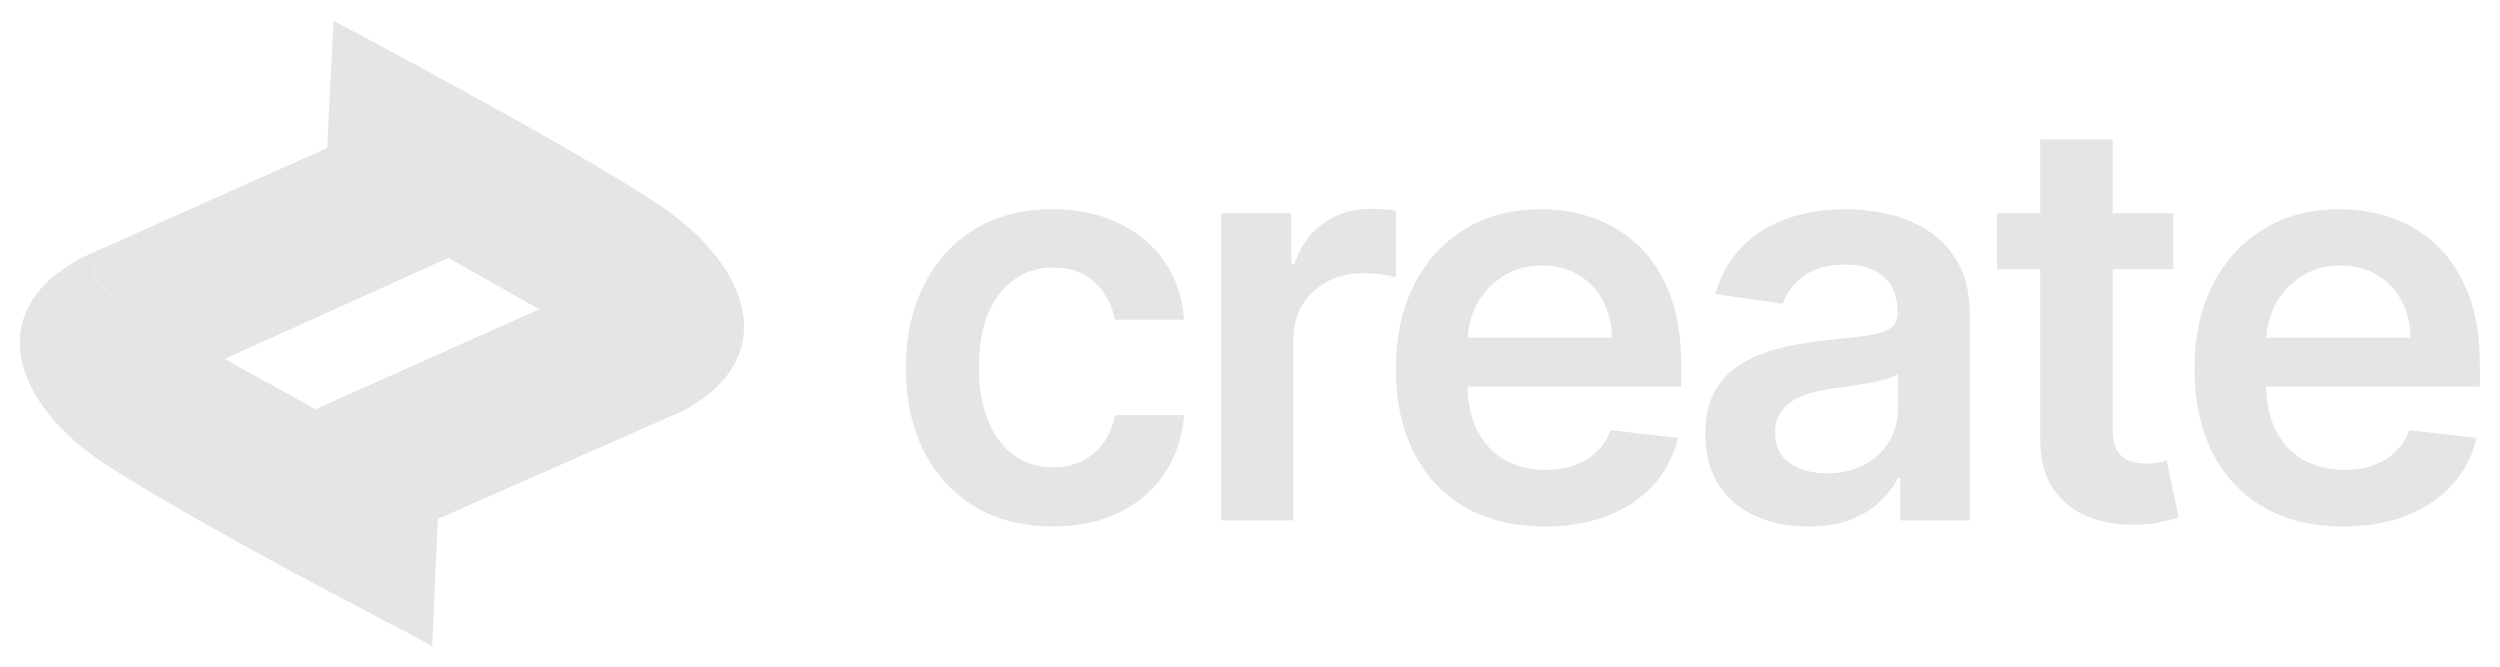 <svg width="90" height="24" viewBox="0 0 90 24" fill="none" xmlns="http://www.w3.org/2000/svg">
<g clip-path="url(#clip0_1926_5543)">
<path d="M24.599 14.787L23.186 15.403L23.217 15.39C24.108 14.721 24.604 14.344 23.425 13.409L19.4 11.126L11.703 6.778L12.009 0.75C12.009 0.75 20.48 5.209 23.74 7.381C26.995 9.557 28.169 12.864 24.599 14.787Z" fill="#E4E5E7"/>
<path d="M16.495 3.164L16.136 9.285L8.09 12.92L4.055 10.677C2.873 9.751 3.373 9.369 4.254 8.696L4.277 8.678L4.153 8.731L4.206 8.709L11.792 5.323L16.495 3.164Z" fill="#E4E5E7"/>
<path d="M15.826 17.221L15.76 18.692L15.561 23.253L10.951 20.82C8.409 19.441 5.441 17.797 3.79 16.711C0.517 14.561 -0.683 11.255 2.877 9.309L4.148 8.733L4.272 8.68L4.25 8.697C3.364 9.376 2.868 9.752 4.051 10.679L8.085 12.921L11.354 14.734L15.826 17.221Z" fill="#E4E5E7"/>
<path d="M23.225 15.392L16.706 18.264L15.922 18.615L15.762 18.686L10.953 20.813L11.356 14.732L19.412 11.133L23.437 13.411C24.615 14.342 24.119 14.723 23.225 15.392Z" fill="#E4E5E7"/>
<path fill-rule="evenodd" clip-rule="evenodd" d="M78.237 7.674V9.691H76.058V15.408C76.058 15.758 76.111 16.029 76.217 16.215C76.328 16.397 76.47 16.521 76.647 16.587C76.824 16.654 77.019 16.689 77.236 16.689C77.4 16.689 77.546 16.676 77.683 16.654C77.82 16.632 77.927 16.61 77.998 16.587L78.436 18.626C78.299 18.675 78.1 18.728 77.838 18.786C77.586 18.843 77.271 18.879 76.904 18.888C76.253 18.905 75.664 18.808 75.141 18.591C74.619 18.369 74.202 18.028 73.897 17.567C73.596 17.106 73.445 16.53 73.45 15.838V9.691H71.891V7.674H73.45V5.023H73.454H76.058V7.674H78.237ZM43.961 7.675V18.734H46.56V12.232C46.56 11.762 46.667 11.345 46.884 10.986C47.101 10.627 47.398 10.348 47.77 10.144C48.15 9.936 48.575 9.834 49.049 9.834C49.271 9.834 49.497 9.847 49.731 9.882C49.975 9.914 50.148 9.945 50.258 9.984V7.587C50.139 7.564 49.988 7.547 49.807 7.538C49.63 7.524 49.466 7.516 49.324 7.516C48.695 7.516 48.128 7.693 47.637 8.043C47.145 8.389 46.8 8.881 46.6 9.519H46.485V7.675H43.961ZM35.063 18.222C35.851 18.705 36.799 18.949 37.901 18.949C38.827 18.949 39.633 18.78 40.311 18.439C40.997 18.102 41.537 17.628 41.936 17.03C42.334 16.422 42.565 15.731 42.627 14.947H40.138C40.058 15.345 39.921 15.682 39.713 15.961C39.505 16.241 39.248 16.453 38.942 16.604C38.641 16.75 38.3 16.821 37.915 16.821C37.37 16.821 36.901 16.68 36.498 16.392C36.103 16.099 35.794 15.682 35.572 15.146C35.351 14.601 35.24 13.954 35.24 13.2C35.24 12.456 35.351 11.817 35.572 11.285C35.798 10.754 36.112 10.346 36.515 10.062C36.918 9.774 37.388 9.632 37.919 9.632C38.548 9.632 39.048 9.814 39.42 10.173C39.797 10.532 40.036 10.975 40.138 11.507H42.627C42.569 10.709 42.334 10.013 41.923 9.419C41.511 8.817 40.957 8.356 40.262 8.028C39.571 7.695 38.778 7.531 37.884 7.531C36.808 7.531 35.873 7.775 35.081 8.258C34.297 8.737 33.685 9.411 33.256 10.275C32.826 11.135 32.609 12.128 32.609 13.249C32.609 14.366 32.822 15.354 33.243 16.214C33.672 17.065 34.279 17.739 35.063 18.222ZM55.613 18.953C54.506 18.953 53.549 18.723 52.743 18.262C51.942 17.797 51.326 17.14 50.897 16.29C50.467 15.434 50.25 14.428 50.25 13.271C50.25 12.132 50.467 11.135 50.897 10.275C51.331 9.411 51.942 8.737 52.721 8.258C53.501 7.775 54.422 7.531 55.476 7.531C56.158 7.531 56.8 7.642 57.402 7.864C58.009 8.081 58.549 8.418 59.014 8.87C59.483 9.326 59.851 9.907 60.121 10.612C60.391 11.312 60.524 12.15 60.524 13.116V13.914H52.832C52.84 14.528 52.96 15.06 53.186 15.505C53.421 15.961 53.749 16.312 54.169 16.555C54.59 16.795 55.086 16.915 55.648 16.915C56.029 16.915 56.37 16.861 56.676 16.755C56.981 16.644 57.247 16.485 57.473 16.272C57.699 16.059 57.867 15.797 57.982 15.487L60.413 15.762C60.258 16.405 59.966 16.968 59.537 17.446C59.111 17.921 58.562 18.293 57.898 18.555C57.234 18.825 56.472 18.953 55.613 18.953ZM53.168 10.953C52.97 11.322 52.861 11.726 52.837 12.159H58.027C58.022 11.658 57.916 11.214 57.703 10.825C57.491 10.43 57.198 10.12 56.818 9.894C56.446 9.668 56.007 9.557 55.511 9.557C54.98 9.557 54.51 9.685 54.112 9.947C53.709 10.2 53.394 10.536 53.168 10.953ZM63.197 18.581C63.76 18.829 64.389 18.953 65.088 18.953C65.66 18.953 66.165 18.874 66.585 18.723C67.015 18.559 67.374 18.346 67.657 18.08C67.945 17.81 68.166 17.522 68.326 17.216H68.41V18.736H70.912V11.334C70.912 10.603 70.779 9.987 70.509 9.499C70.243 9.007 69.894 8.622 69.46 8.338C69.025 8.05 68.543 7.842 68.016 7.717C67.489 7.593 66.957 7.531 66.426 7.531C65.655 7.531 64.951 7.646 64.314 7.877C63.676 8.103 63.14 8.444 62.697 8.901C62.259 9.353 61.94 9.911 61.749 10.585L64.181 10.931C64.309 10.55 64.561 10.222 64.929 9.942C65.301 9.663 65.806 9.526 66.444 9.526C67.046 9.526 67.507 9.677 67.83 9.973C68.153 10.27 68.312 10.691 68.312 11.232V11.277C68.312 11.525 68.219 11.711 68.034 11.831C67.852 11.941 67.56 12.03 67.157 12.088C66.758 12.141 66.231 12.203 65.585 12.269C65.049 12.327 64.531 12.42 64.026 12.549C63.525 12.673 63.078 12.859 62.679 13.103C62.281 13.347 61.966 13.675 61.736 14.082C61.506 14.49 61.391 15.004 61.391 15.629C61.391 16.356 61.55 16.963 61.873 17.46C62.201 17.952 62.639 18.328 63.197 18.581ZM67.121 16.728C66.736 16.937 66.284 17.039 65.762 17.039C65.221 17.039 64.774 16.915 64.424 16.662C64.074 16.418 63.902 16.055 63.902 15.576C63.902 15.239 63.99 14.969 64.167 14.756C64.344 14.539 64.588 14.37 64.894 14.251C65.199 14.131 65.545 14.047 65.934 13.994C66.107 13.971 66.311 13.945 66.546 13.909L66.595 13.902L66.595 13.902C66.814 13.869 67.036 13.835 67.258 13.794C67.498 13.75 67.715 13.701 67.905 13.643C68.1 13.586 68.242 13.524 68.321 13.457V14.765C68.321 15.173 68.219 15.549 68.007 15.895C67.799 16.241 67.507 16.516 67.121 16.728ZM81.493 18.262C82.299 18.723 83.256 18.953 84.363 18.953C85.222 18.953 85.984 18.825 86.648 18.555C87.312 18.293 87.862 17.921 88.287 17.446C88.716 16.968 89.008 16.405 89.163 15.762L86.732 15.487C86.617 15.797 86.449 16.059 86.223 16.272C85.997 16.485 85.731 16.644 85.426 16.755C85.12 16.861 84.775 16.915 84.398 16.915C83.836 16.915 83.34 16.795 82.919 16.555C82.499 16.312 82.171 15.961 81.936 15.505C81.71 15.06 81.59 14.528 81.582 13.914H89.274V13.116C89.274 12.15 89.141 11.312 88.871 10.612C88.601 9.907 88.234 9.326 87.764 8.87C87.299 8.418 86.759 8.081 86.152 7.864C85.55 7.642 84.908 7.531 84.226 7.531C83.172 7.531 82.251 7.775 81.471 8.258C80.692 8.737 80.085 9.411 79.647 10.275C79.217 11.135 79 12.132 79 13.271C79 14.428 79.217 15.434 79.647 16.29C80.076 17.14 80.692 17.797 81.493 18.262ZM81.587 12.159C81.611 11.726 81.72 11.322 81.918 10.953C82.144 10.536 82.459 10.2 82.862 9.947C83.26 9.685 83.73 9.557 84.261 9.557C84.757 9.557 85.196 9.668 85.568 9.894C85.948 10.12 86.241 10.43 86.453 10.825C86.666 11.214 86.772 11.658 86.777 12.159H81.587Z" fill="#E4E5E7"/>
</g>
<defs>
<clipPath id="clip0_1926_5543">
<rect width="90" height="24" fill="white"/>
</clipPath>
</defs>
</svg>
